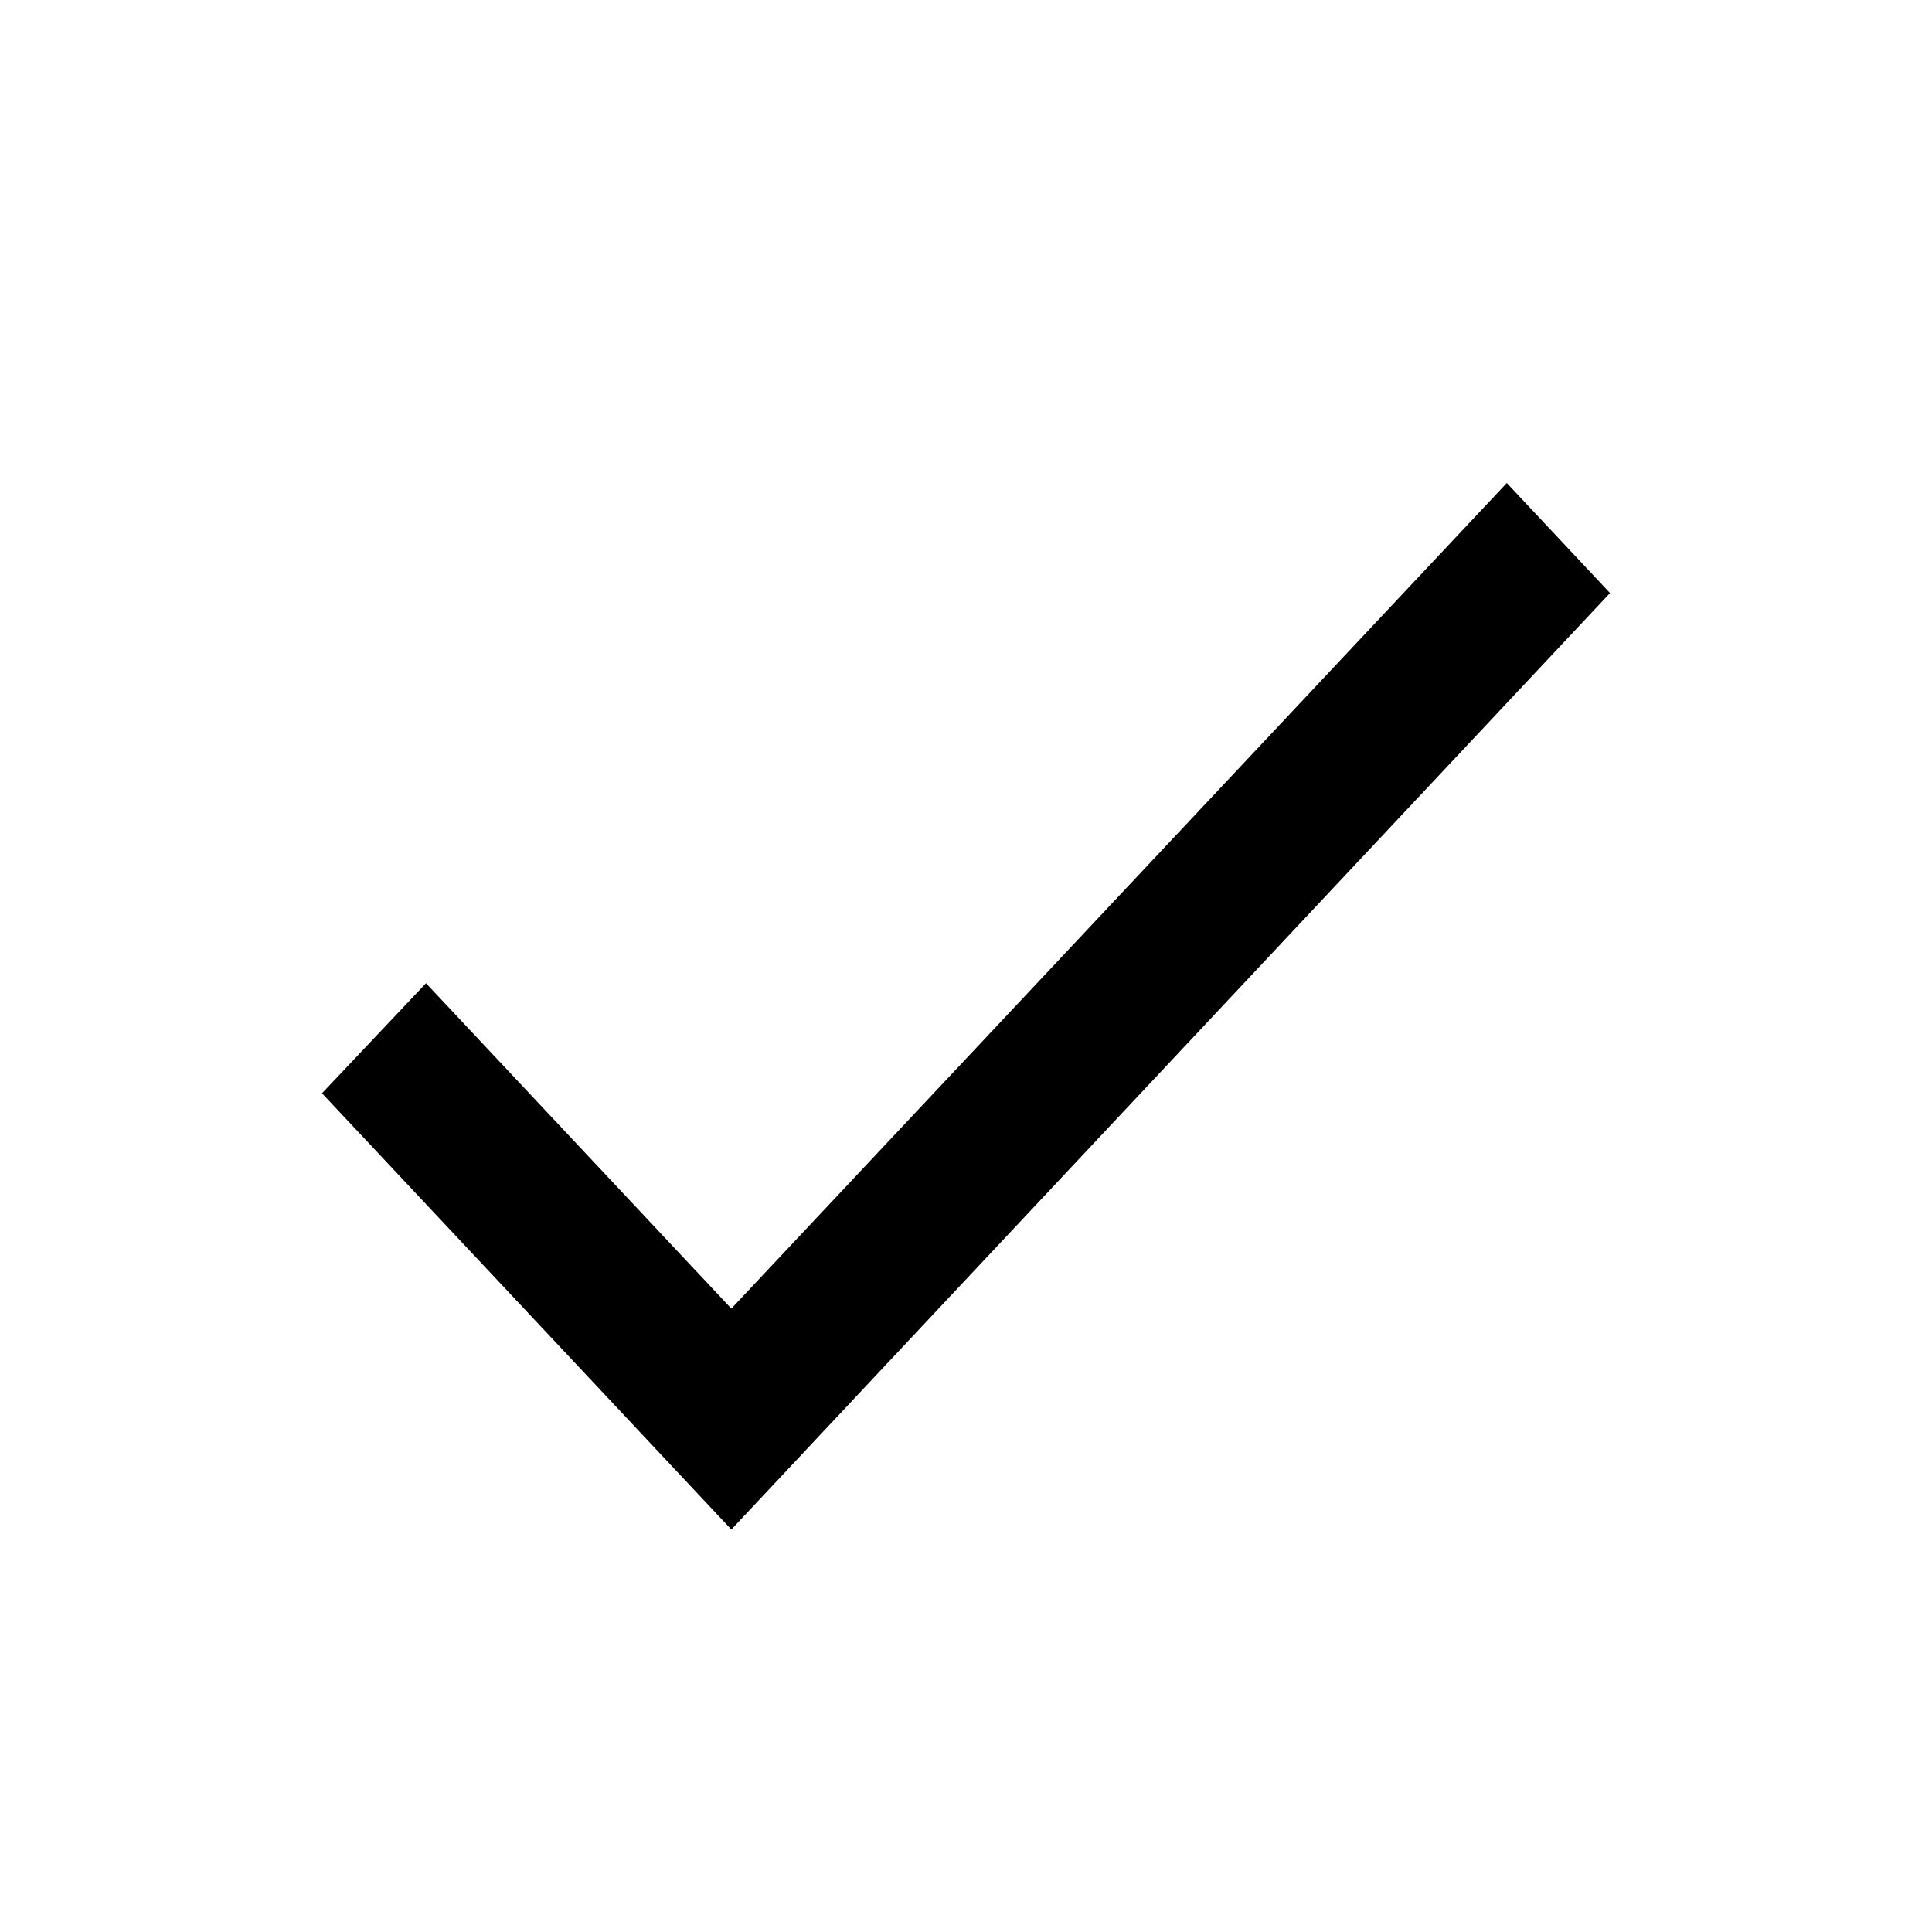 <svg width="24" height="24" viewBox="0 0 24 24" fill="none" xmlns="http://www.w3.org/2000/svg">
<path d="M9.085 16.256L5.292 12.214L4 13.581L9.085 19L20 7.367L18.718 6L9.085 16.256Z" fill="#000"/>
</svg>
